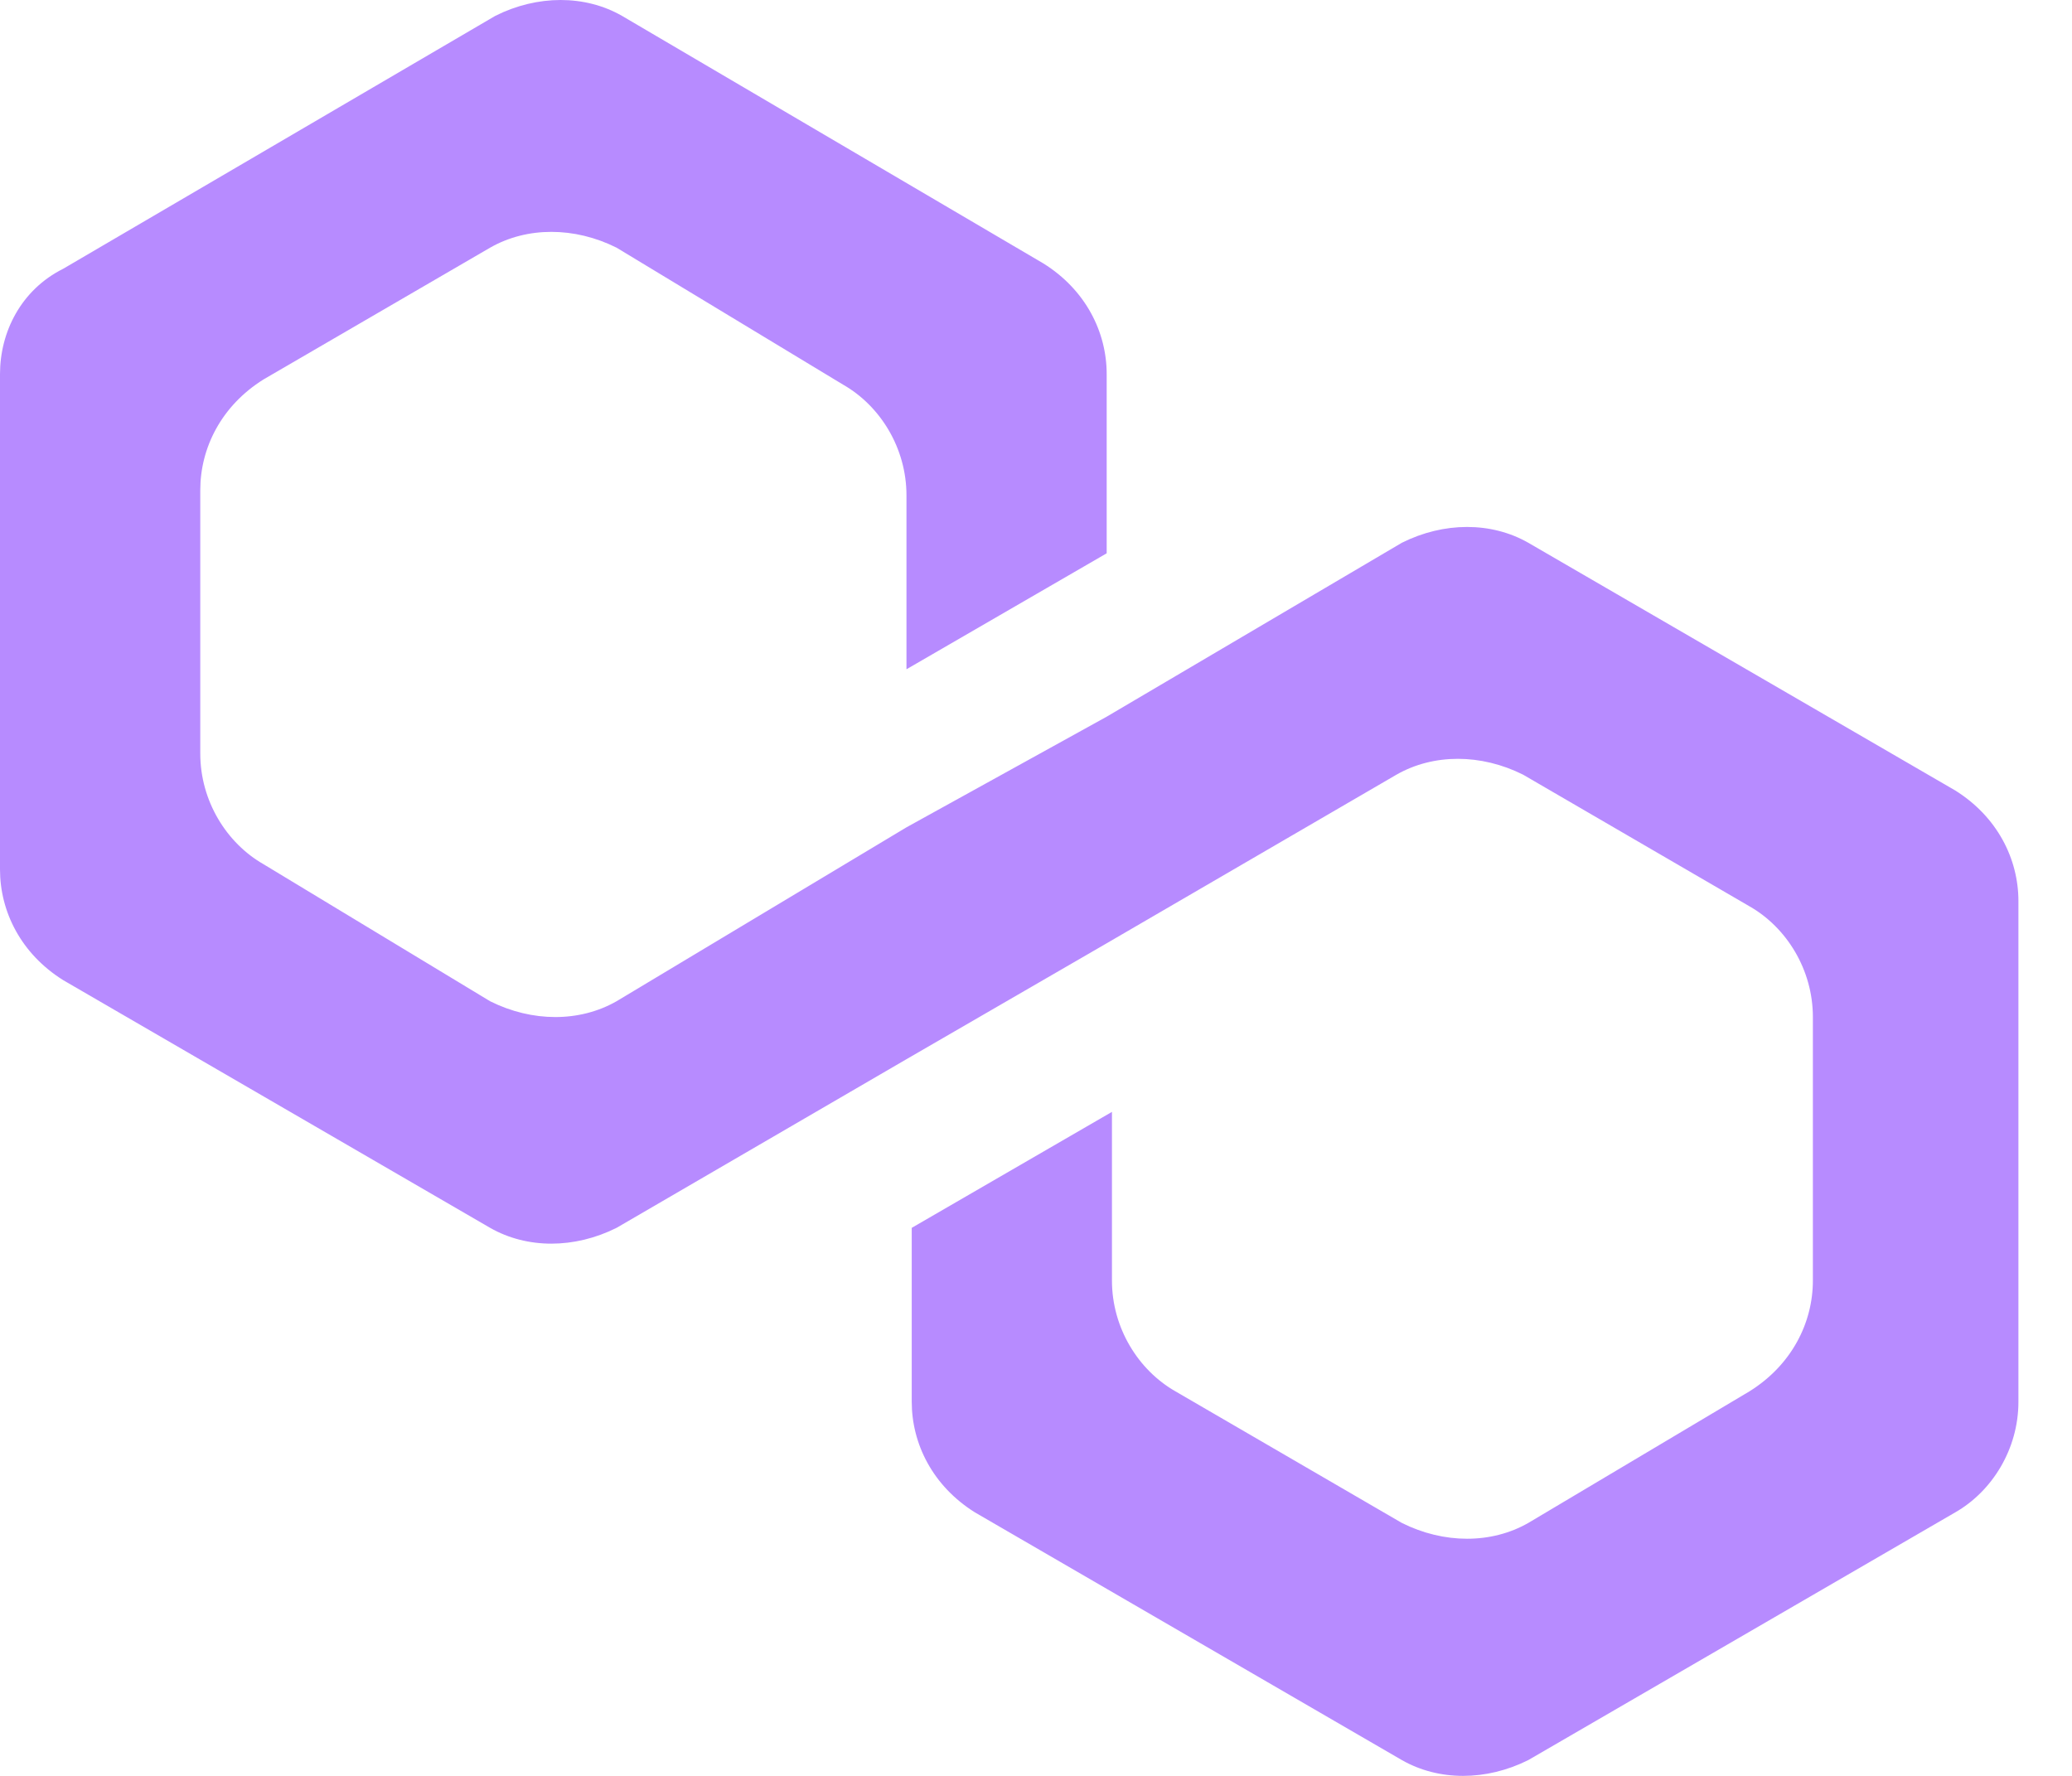 <svg width="35" height="30" viewBox="0 0 35 30" fill="none" xmlns="http://www.w3.org/2000/svg">
<path d="M25.816 9.169C25.193 8.813 24.392 8.813 23.68 9.169L18.694 12.107L15.312 13.976L10.415 16.914C9.792 17.27 8.991 17.27 8.279 16.914L4.451 14.599C3.828 14.243 3.383 13.531 3.383 12.73V8.279C3.383 7.567 3.739 6.855 4.451 6.41L8.279 4.184C8.902 3.828 9.703 3.828 10.415 4.184L14.243 6.499C14.867 6.855 15.312 7.567 15.312 8.368V11.306L18.694 9.347V6.32C18.694 5.608 18.338 4.896 17.626 4.451L10.505 0.267C9.881 -0.089 9.08 -0.089 8.368 0.267L1.068 4.54C0.356 4.896 0 5.608 0 6.32V14.688C0 15.401 0.356 16.113 1.068 16.558L8.279 20.742C8.902 21.098 9.703 21.098 10.415 20.742L15.312 17.893L18.694 15.935L23.59 13.086C24.214 12.73 25.015 12.73 25.727 13.086L29.555 15.312C30.178 15.668 30.623 16.38 30.623 17.181V21.632C30.623 22.344 30.267 23.056 29.555 23.502L25.816 25.727C25.193 26.083 24.392 26.083 23.68 25.727L19.852 23.502C19.229 23.145 18.783 22.433 18.783 21.632V18.783L15.401 20.742V23.68C15.401 24.392 15.757 25.104 16.469 25.549L23.68 29.733C24.303 30.089 25.104 30.089 25.816 29.733L33.027 25.549C33.65 25.193 34.095 24.481 34.095 23.68V15.223C34.095 14.51 33.739 13.798 33.027 13.353L25.816 9.169Z" fill="#B78BFF"/>
</svg>
